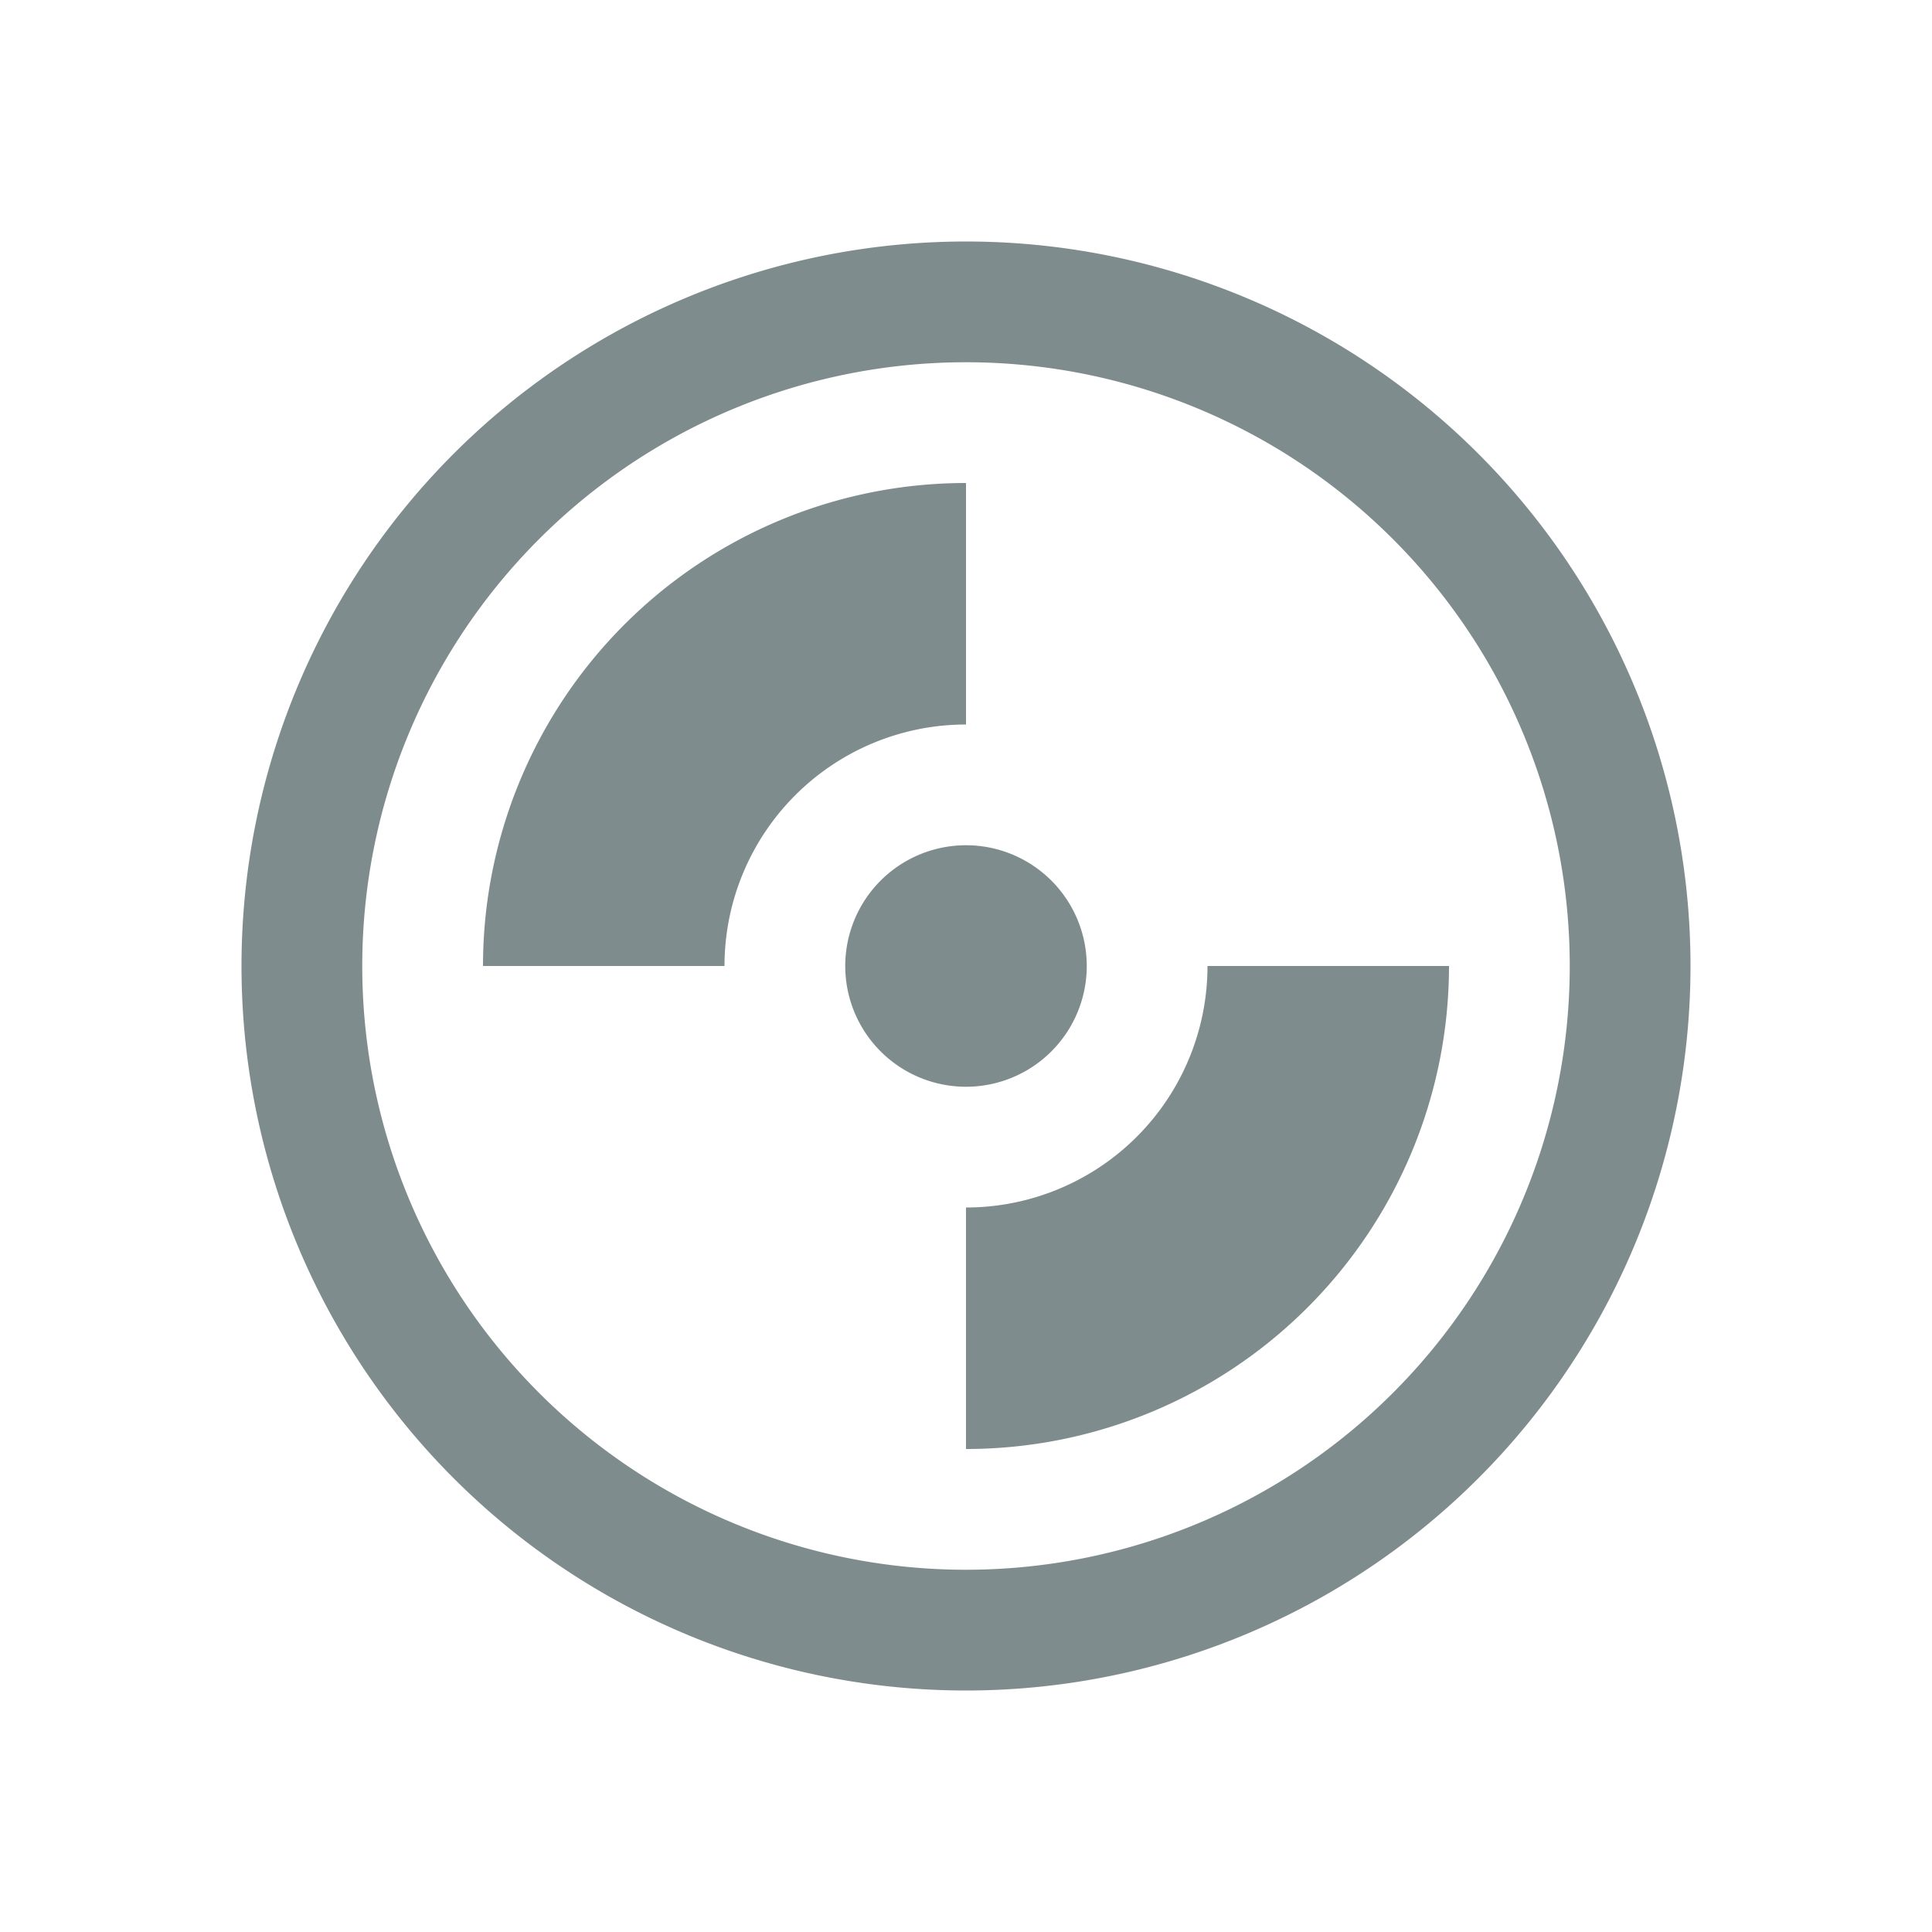 <svg xmlns="http://www.w3.org/2000/svg" width="16" height="16"><g color="#282a36" fill="#7f8c8d"><path style="marker:none" d="M8 2a6 6 0 1 0 0 12A6 6 0 0 0 8 2zm0 1a5 5 0 1 1 0 10A5 5 0 0 1 8 3z" overflow="visible"/><path style="marker:none" d="M8 4a4 4 0 0 0-4 4h2a2 2 0 0 1 2-2V4zm2 4a2 2 0 0 1-2 2v2a4 4 0 0 0 4-4h-2zM9 8a1 1 0 1 1-2 0 1 1 0 1 1 2 0z" overflow="visible"/></g></svg>